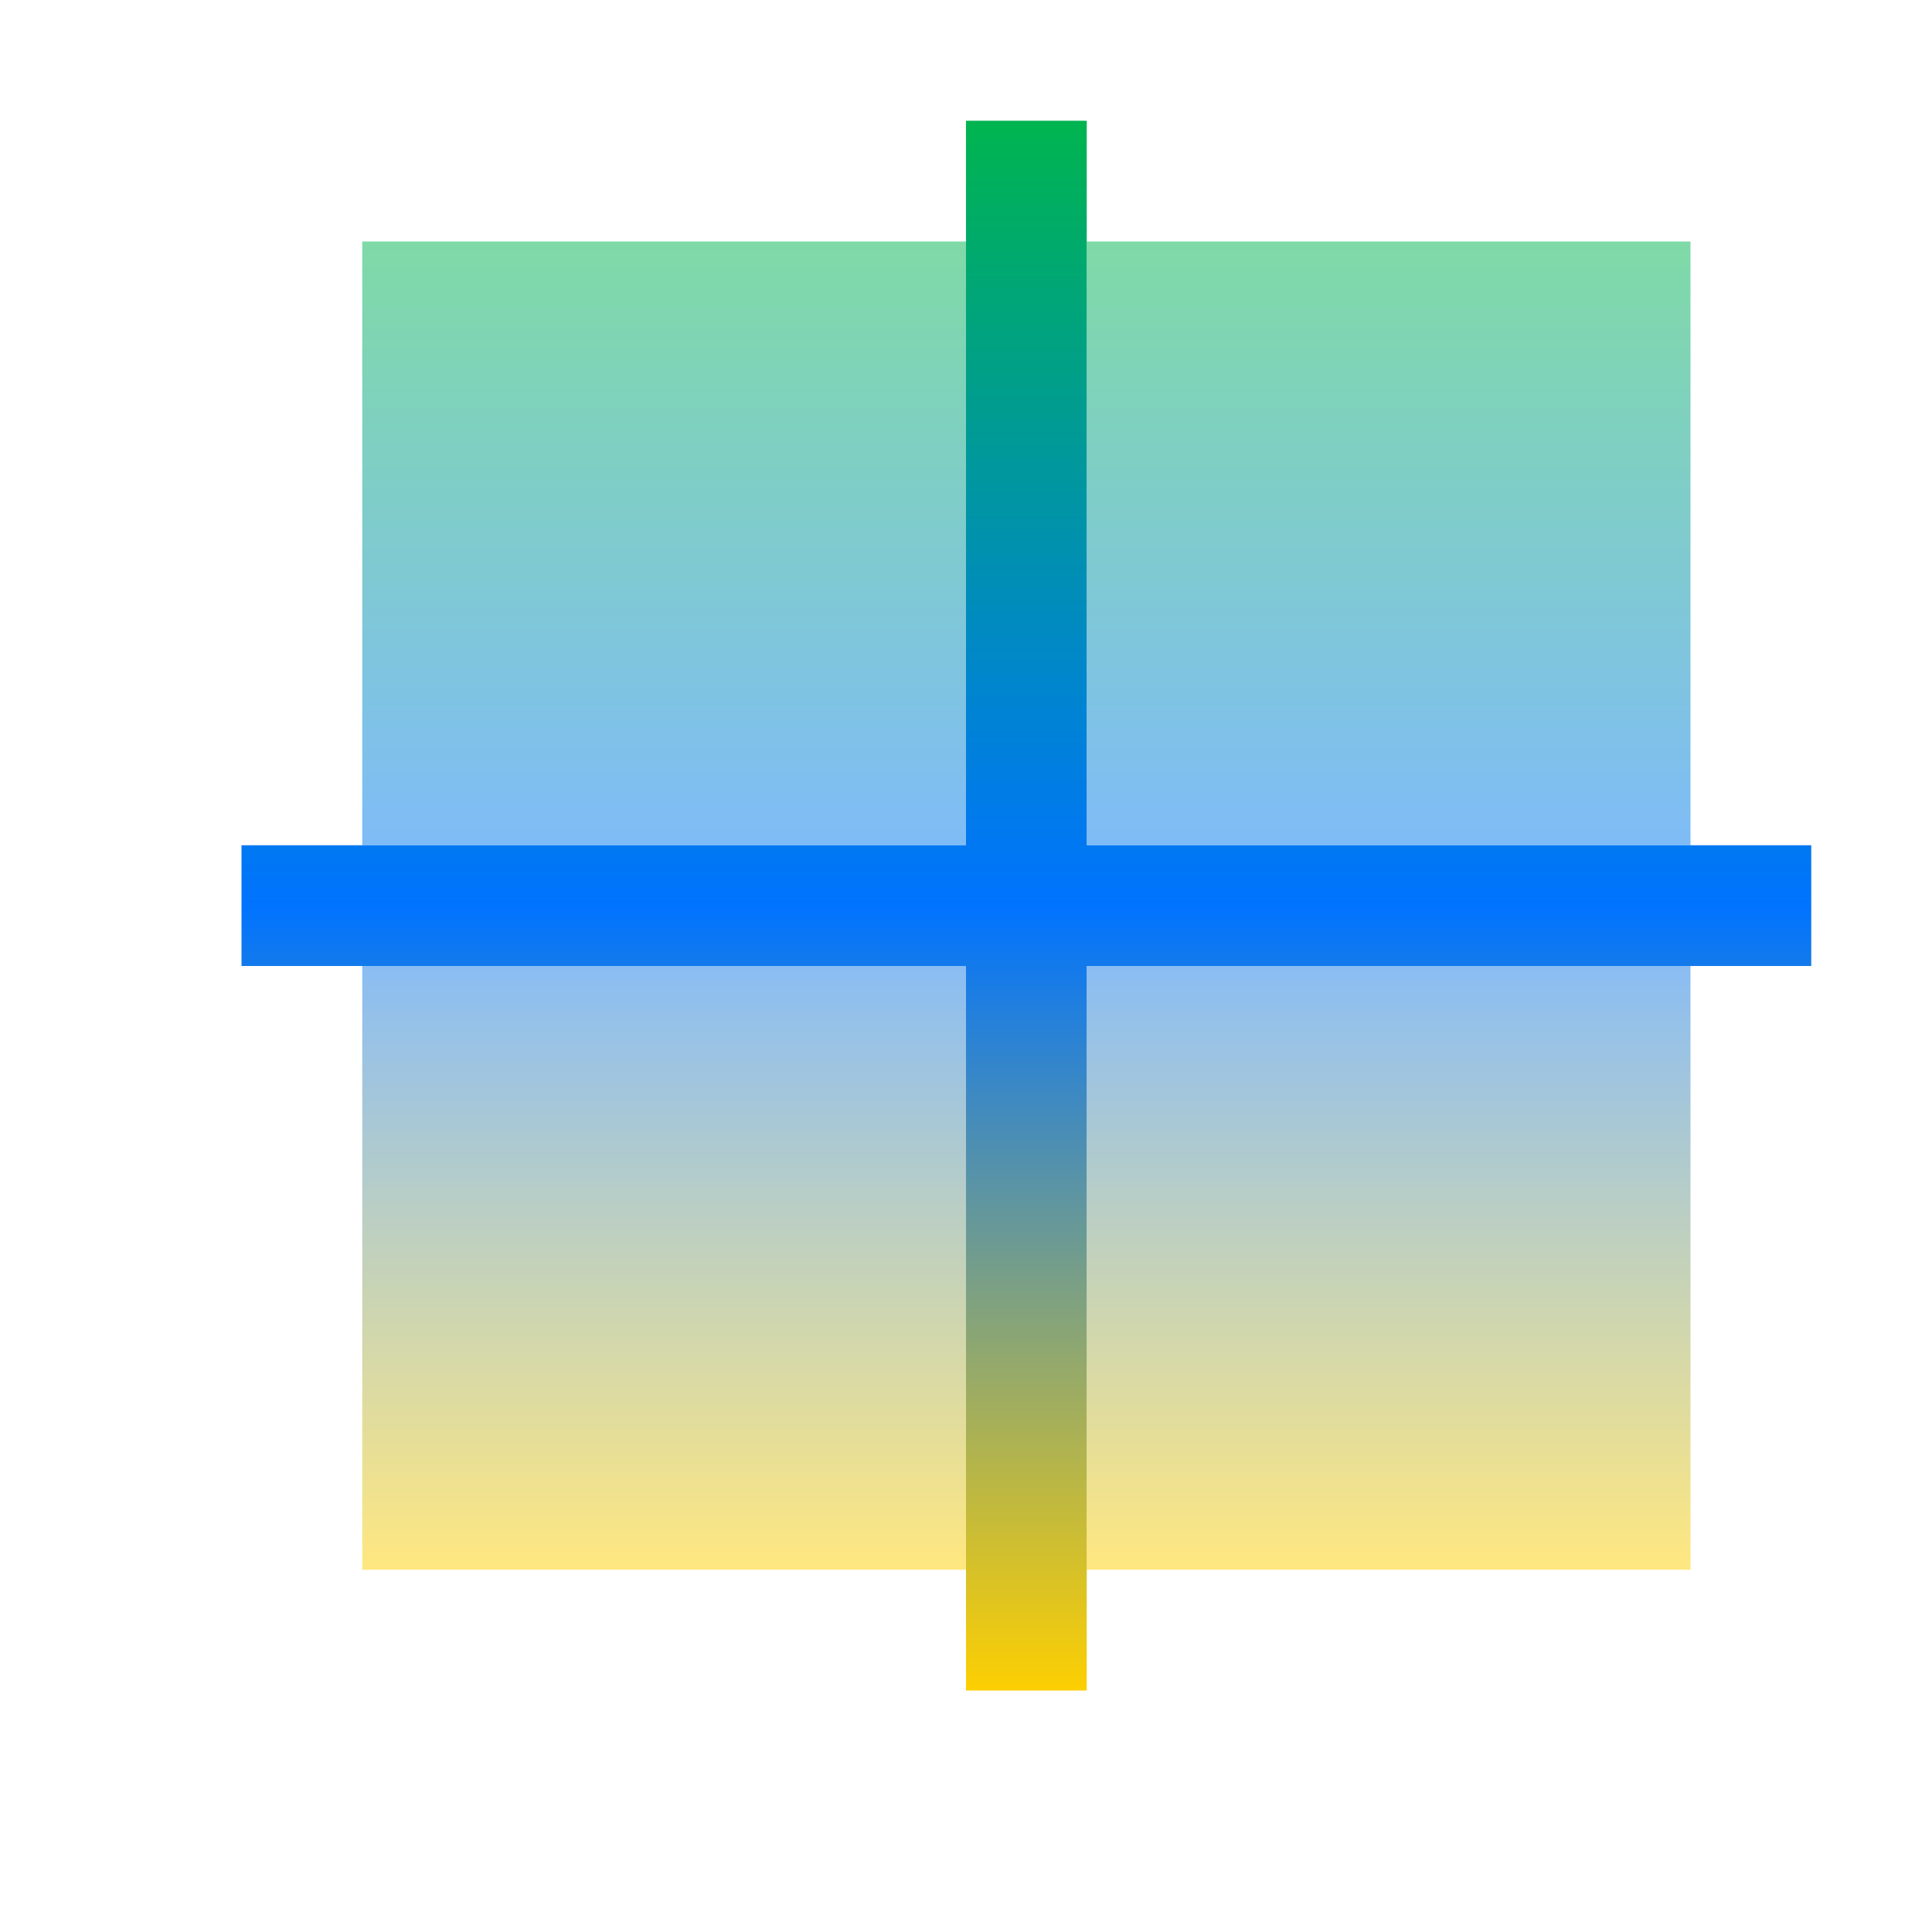 <svg xmlns="http://www.w3.org/2000/svg" xmlns:xlink="http://www.w3.org/1999/xlink" width="16" height="16" viewBox="0 0 16 16" version="1.1"><defs><linearGradient id="linear0" x1="0%" x2="0%" y1="0%" y2="100%"><stop offset="0%" style="stop-color:#00b54e; stop-opacity:1"/><stop offset="50%" style="stop-color:#0073ff; stop-opacity:1"/><stop offset="100%" style="stop-color:#ffd000; stop-opacity:1"/></linearGradient></defs><g id="surface1"><path style=" stroke:none;fill-rule:nonzero;fill:url(#linear0);fill-opacity:1;" d="M 8 1 L 8 7 L 2 7 L 2 8 L 8 8 L 8 14 L 9 14 L 9 8 L 15 8 L 15 7 L 9 7 L 9 1 Z M 8 1 "/><path style=" stroke:none;fill-rule:nonzero;fill:url(#linear0);fill-opacity:0.502;" d="M 14 2 L 14 7 L 9 7 L 9 2 Z M 8 2 L 8 7 L 3 7 L 3 2 Z M 14 8 L 14 13 L 9 13 L 9 8 Z M 8 8 L 8 13 L 3 13 L 3 8 Z M 8 8 "/></g></svg>
